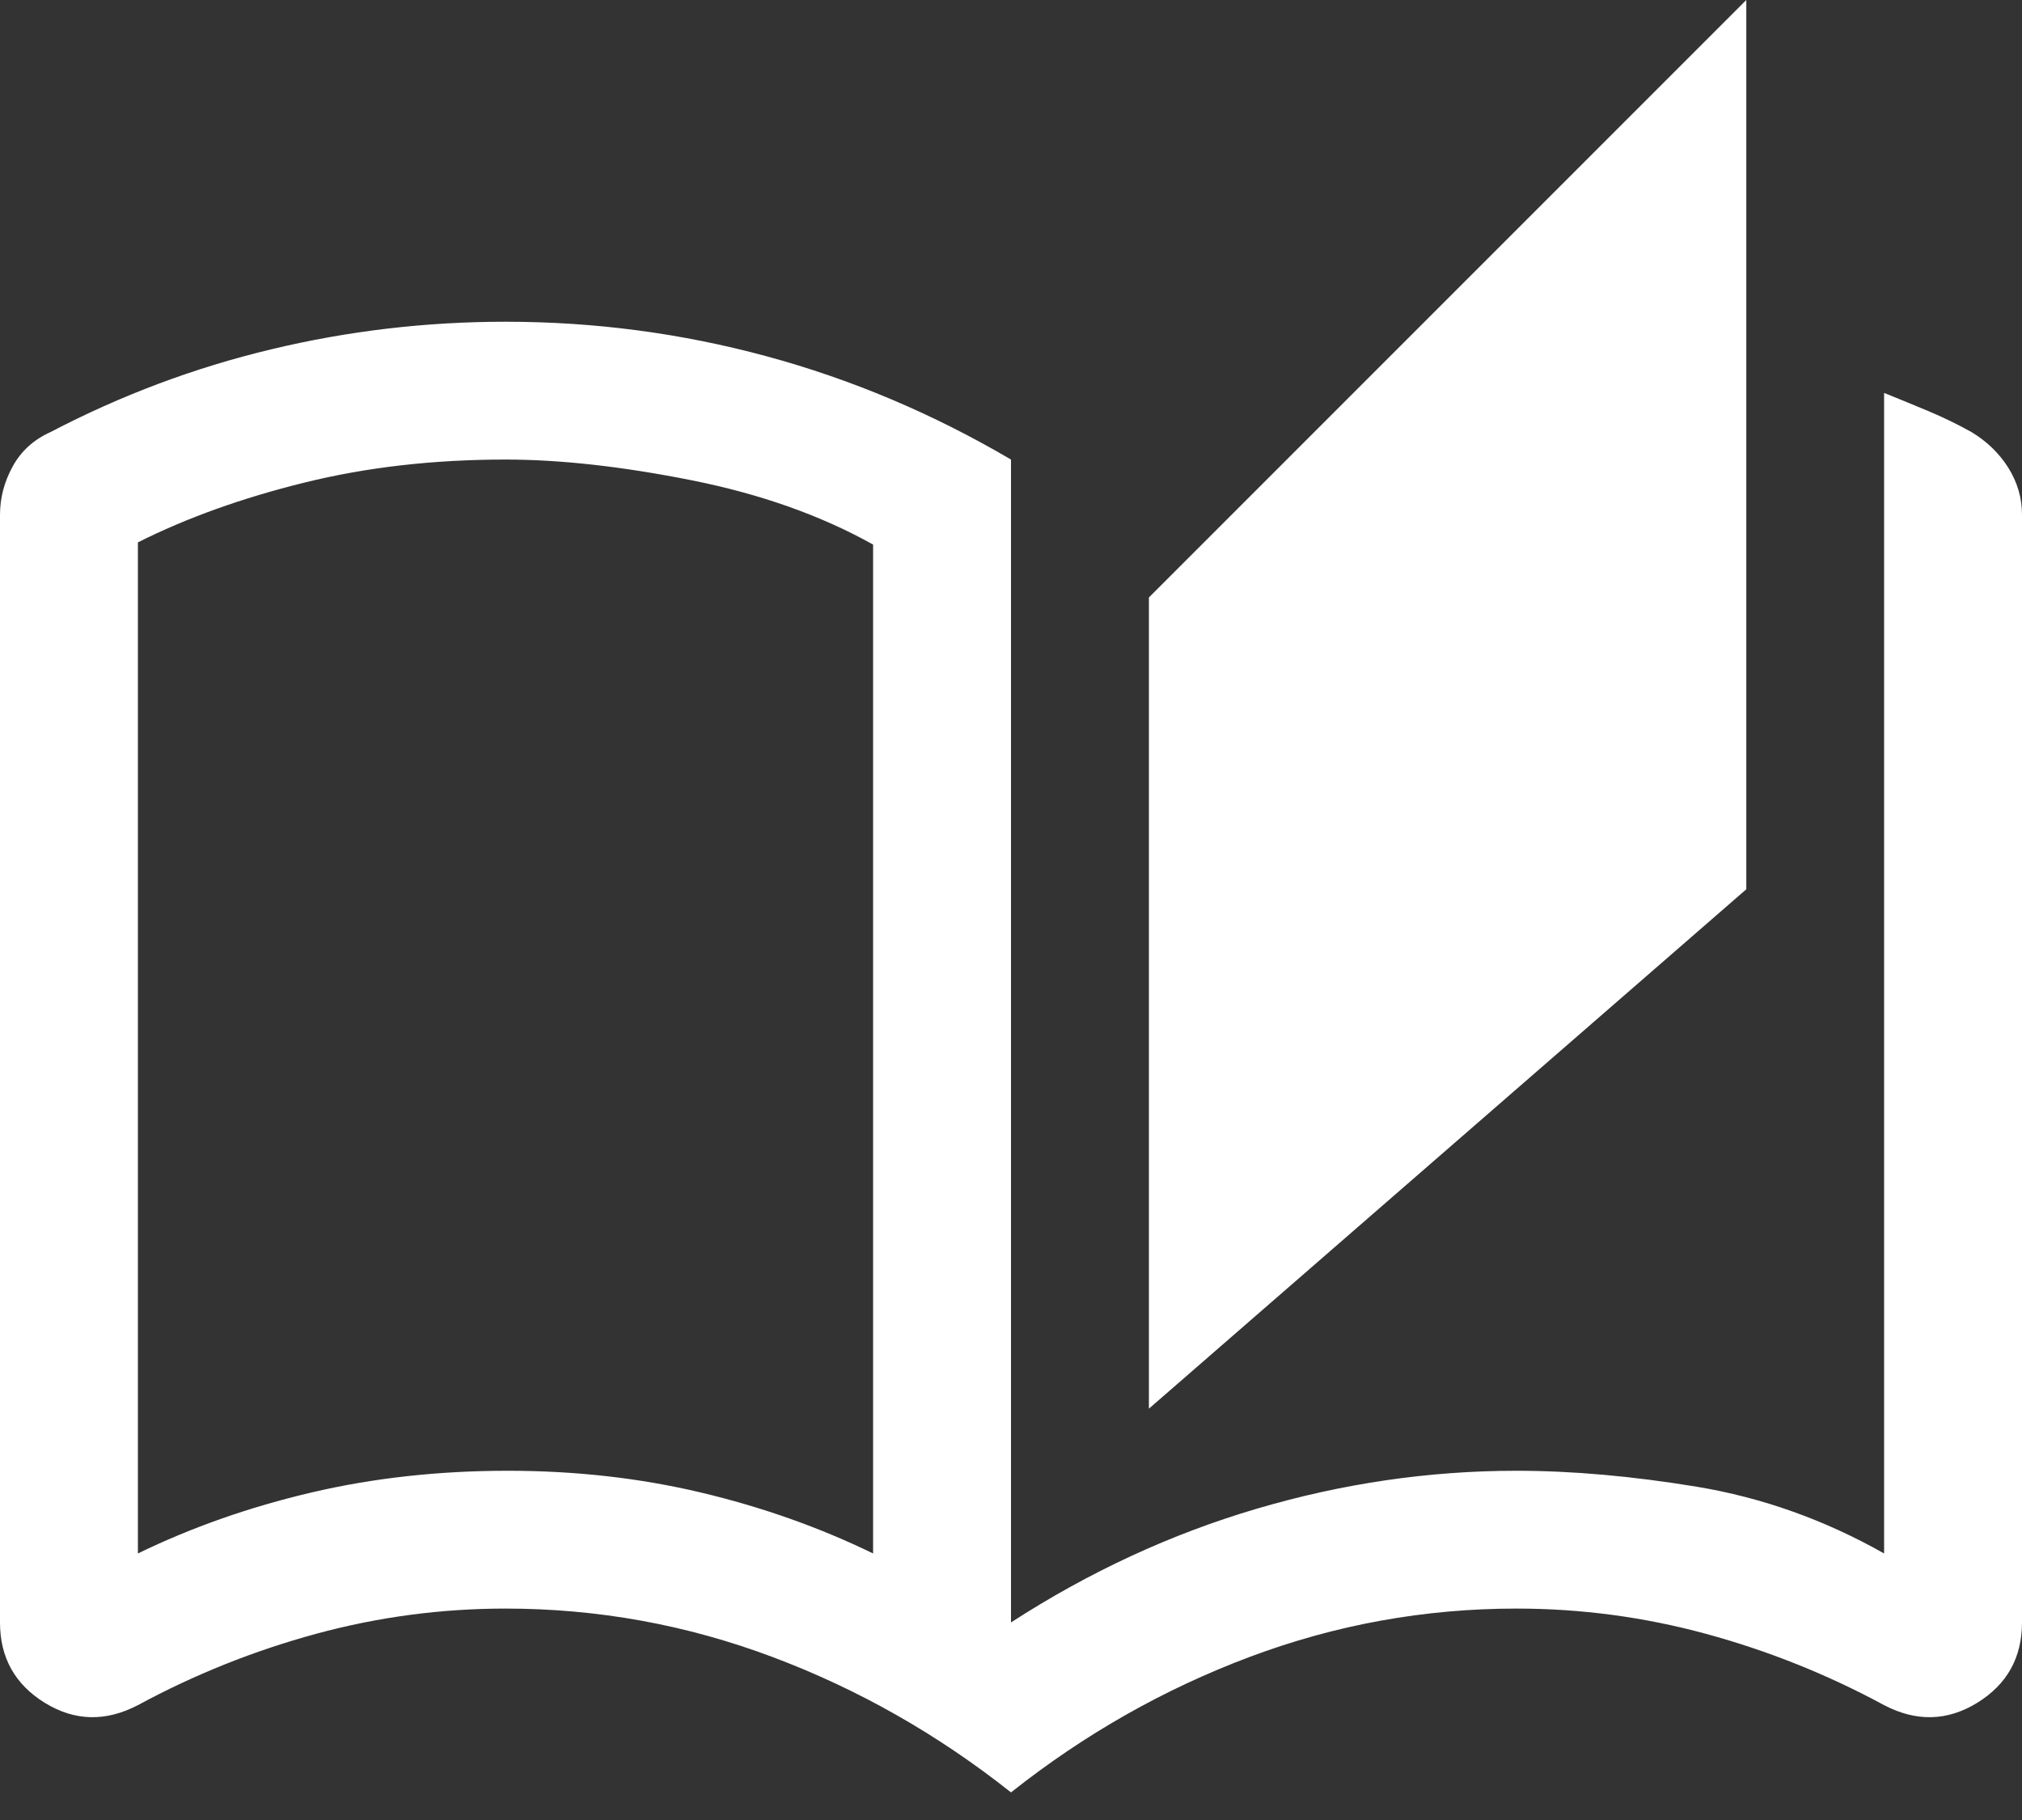 <svg width="20" height="18" viewBox="0 0 20 18" fill="none" xmlns="http://www.w3.org/2000/svg">
    <rect x="0" y="0" width="20" height="18" fill="#333333" stroke="none"/>
    <path d="M10 17.727C9.273 17.151 8.485 16.704 7.636 16.386C6.788 16.068 5.909 15.909 5 15.909C4.364 15.909 3.739 15.992 3.125 16.159C2.511 16.326 1.924 16.561 1.364 16.864C1.045 17.03 0.739 17.023 0.443 16.841C0.148 16.659 0 16.394 0 16.046V5.091C0 4.924 0.042 4.765 0.125 4.614C0.208 4.462 0.333 4.348 0.5 4.273C1.197 3.909 1.924 3.636 2.682 3.455C3.439 3.273 4.212 3.182 5 3.182C5.879 3.182 6.739 3.295 7.58 3.523C8.42 3.75 9.227 4.091 10 4.545V16.046C10.773 15.546 11.583 15.171 12.432 14.921C13.28 14.671 14.136 14.546 15 14.546C15.546 14.546 16.14 14.598 16.784 14.704C17.428 14.811 18.046 15.03 18.636 15.364V3.886C18.788 3.947 18.936 4.008 19.079 4.068C19.224 4.129 19.364 4.197 19.5 4.273C19.651 4.364 19.773 4.481 19.864 4.625C19.954 4.769 20 4.924 20 5.091V16.046C20 16.394 19.852 16.659 19.557 16.841C19.261 17.023 18.954 17.03 18.636 16.864C18.076 16.561 17.489 16.326 16.875 16.159C16.261 15.992 15.636 15.909 15 15.909C14.091 15.909 13.212 16.068 12.364 16.386C11.515 16.704 10.727 17.151 10 17.727ZM11.364 13.932V5.909L17.273 0V8.795L11.364 13.932ZM8.636 15.364V5.386C8.121 5.098 7.523 4.886 6.841 4.75C6.159 4.614 5.545 4.545 5 4.545C4.288 4.545 3.625 4.621 3.011 4.773C2.398 4.924 1.848 5.121 1.364 5.364V15.364C1.894 15.106 2.466 14.905 3.08 14.761C3.693 14.617 4.341 14.546 5.023 14.546C5.689 14.546 6.326 14.617 6.932 14.761C7.538 14.905 8.106 15.106 8.636 15.364ZM8.636 15.364V5.386V15.364Z" fill="white"/>
</svg>